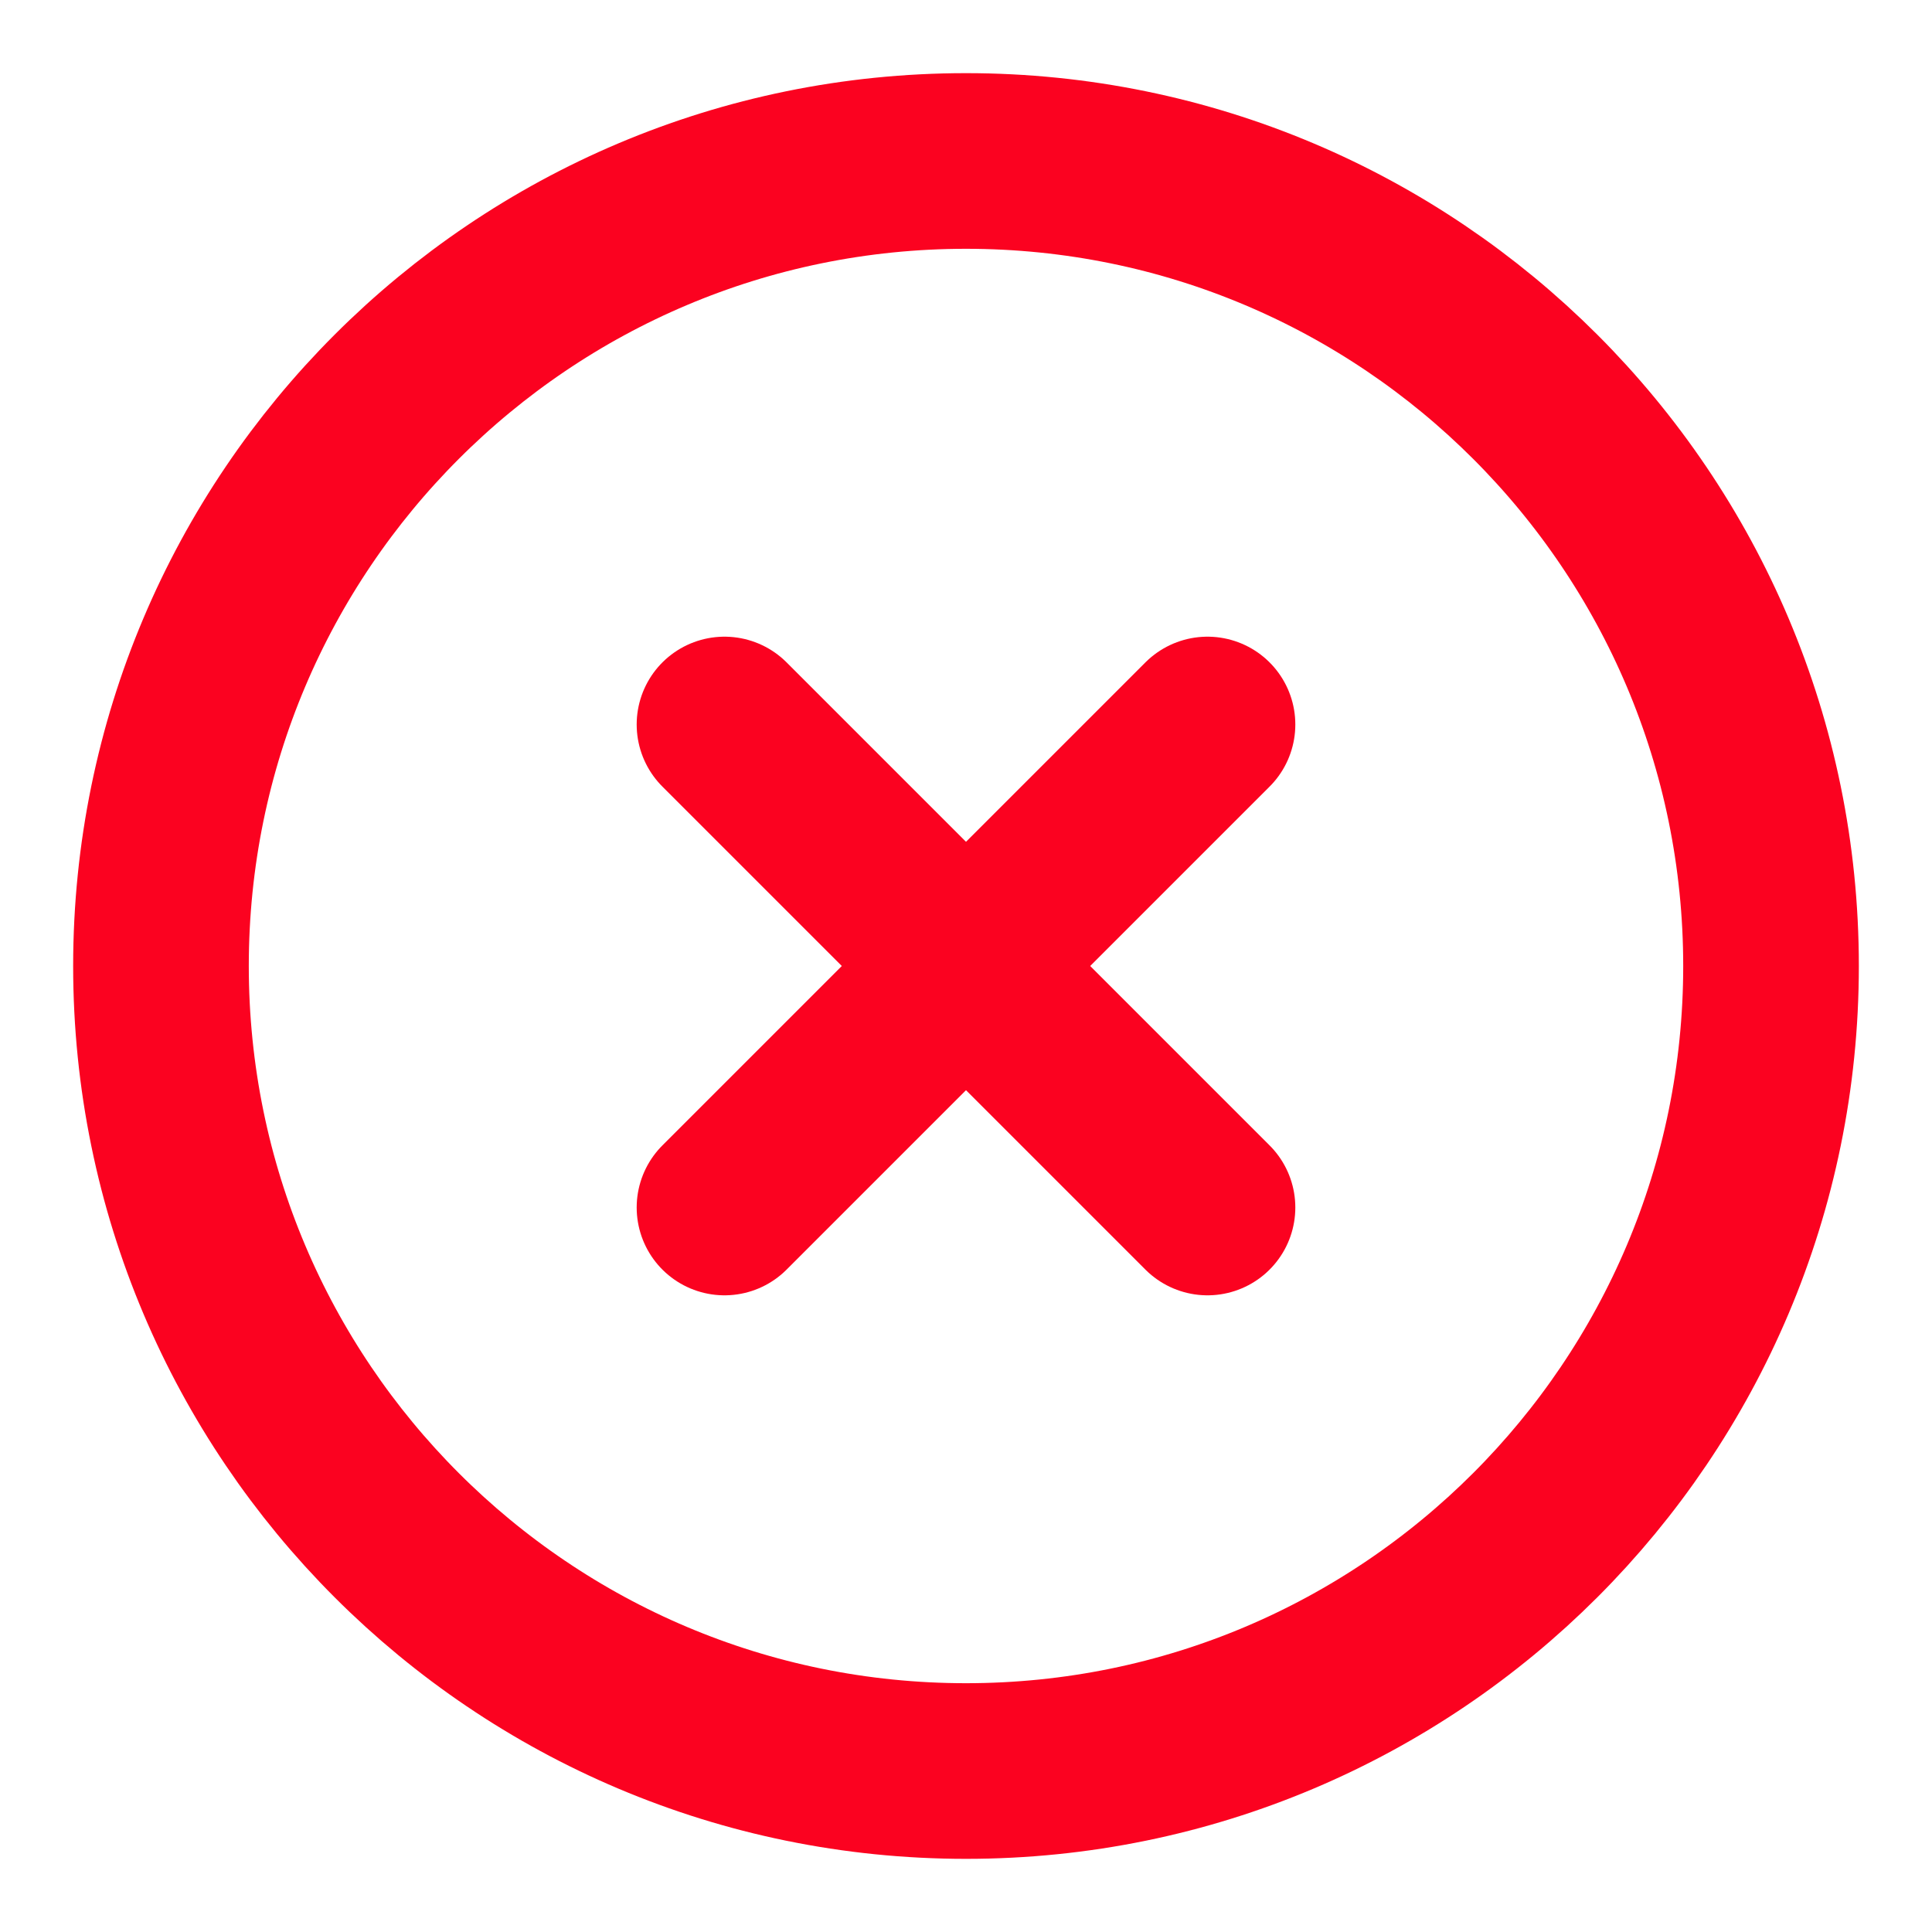 <svg width="22" height="22" viewBox="0 0 22 22" fill="none" xmlns="http://www.w3.org/2000/svg">
<g clip-path="url(#clip0_95_5185)">
<path d="M11 20.167C16.062 20.167 20.167 16.063 20.167 11C20.167 5.937 16.062 1.833 11 1.833C5.937 1.833 1.833 5.937 1.833 11C1.833 16.063 5.937 20.167 11 20.167Z" stroke="#FB0220" stroke-width="2" stroke-linecap="round" stroke-linejoin="round"/>
<path d="M13.75 8.25L8.25 13.75" stroke="#FB0220" stroke-width="2" stroke-linecap="round" stroke-linejoin="round"/>
<path d="M8.25 8.25L13.75 13.75" stroke="#FB0220" stroke-width="2" stroke-linecap="round" stroke-linejoin="round"/>
</g>
<defs>
<clipPath id="clip0_95_5185">
<rect width="22" height="22" fill="white"/>
</clipPath>
</defs>
</svg>
